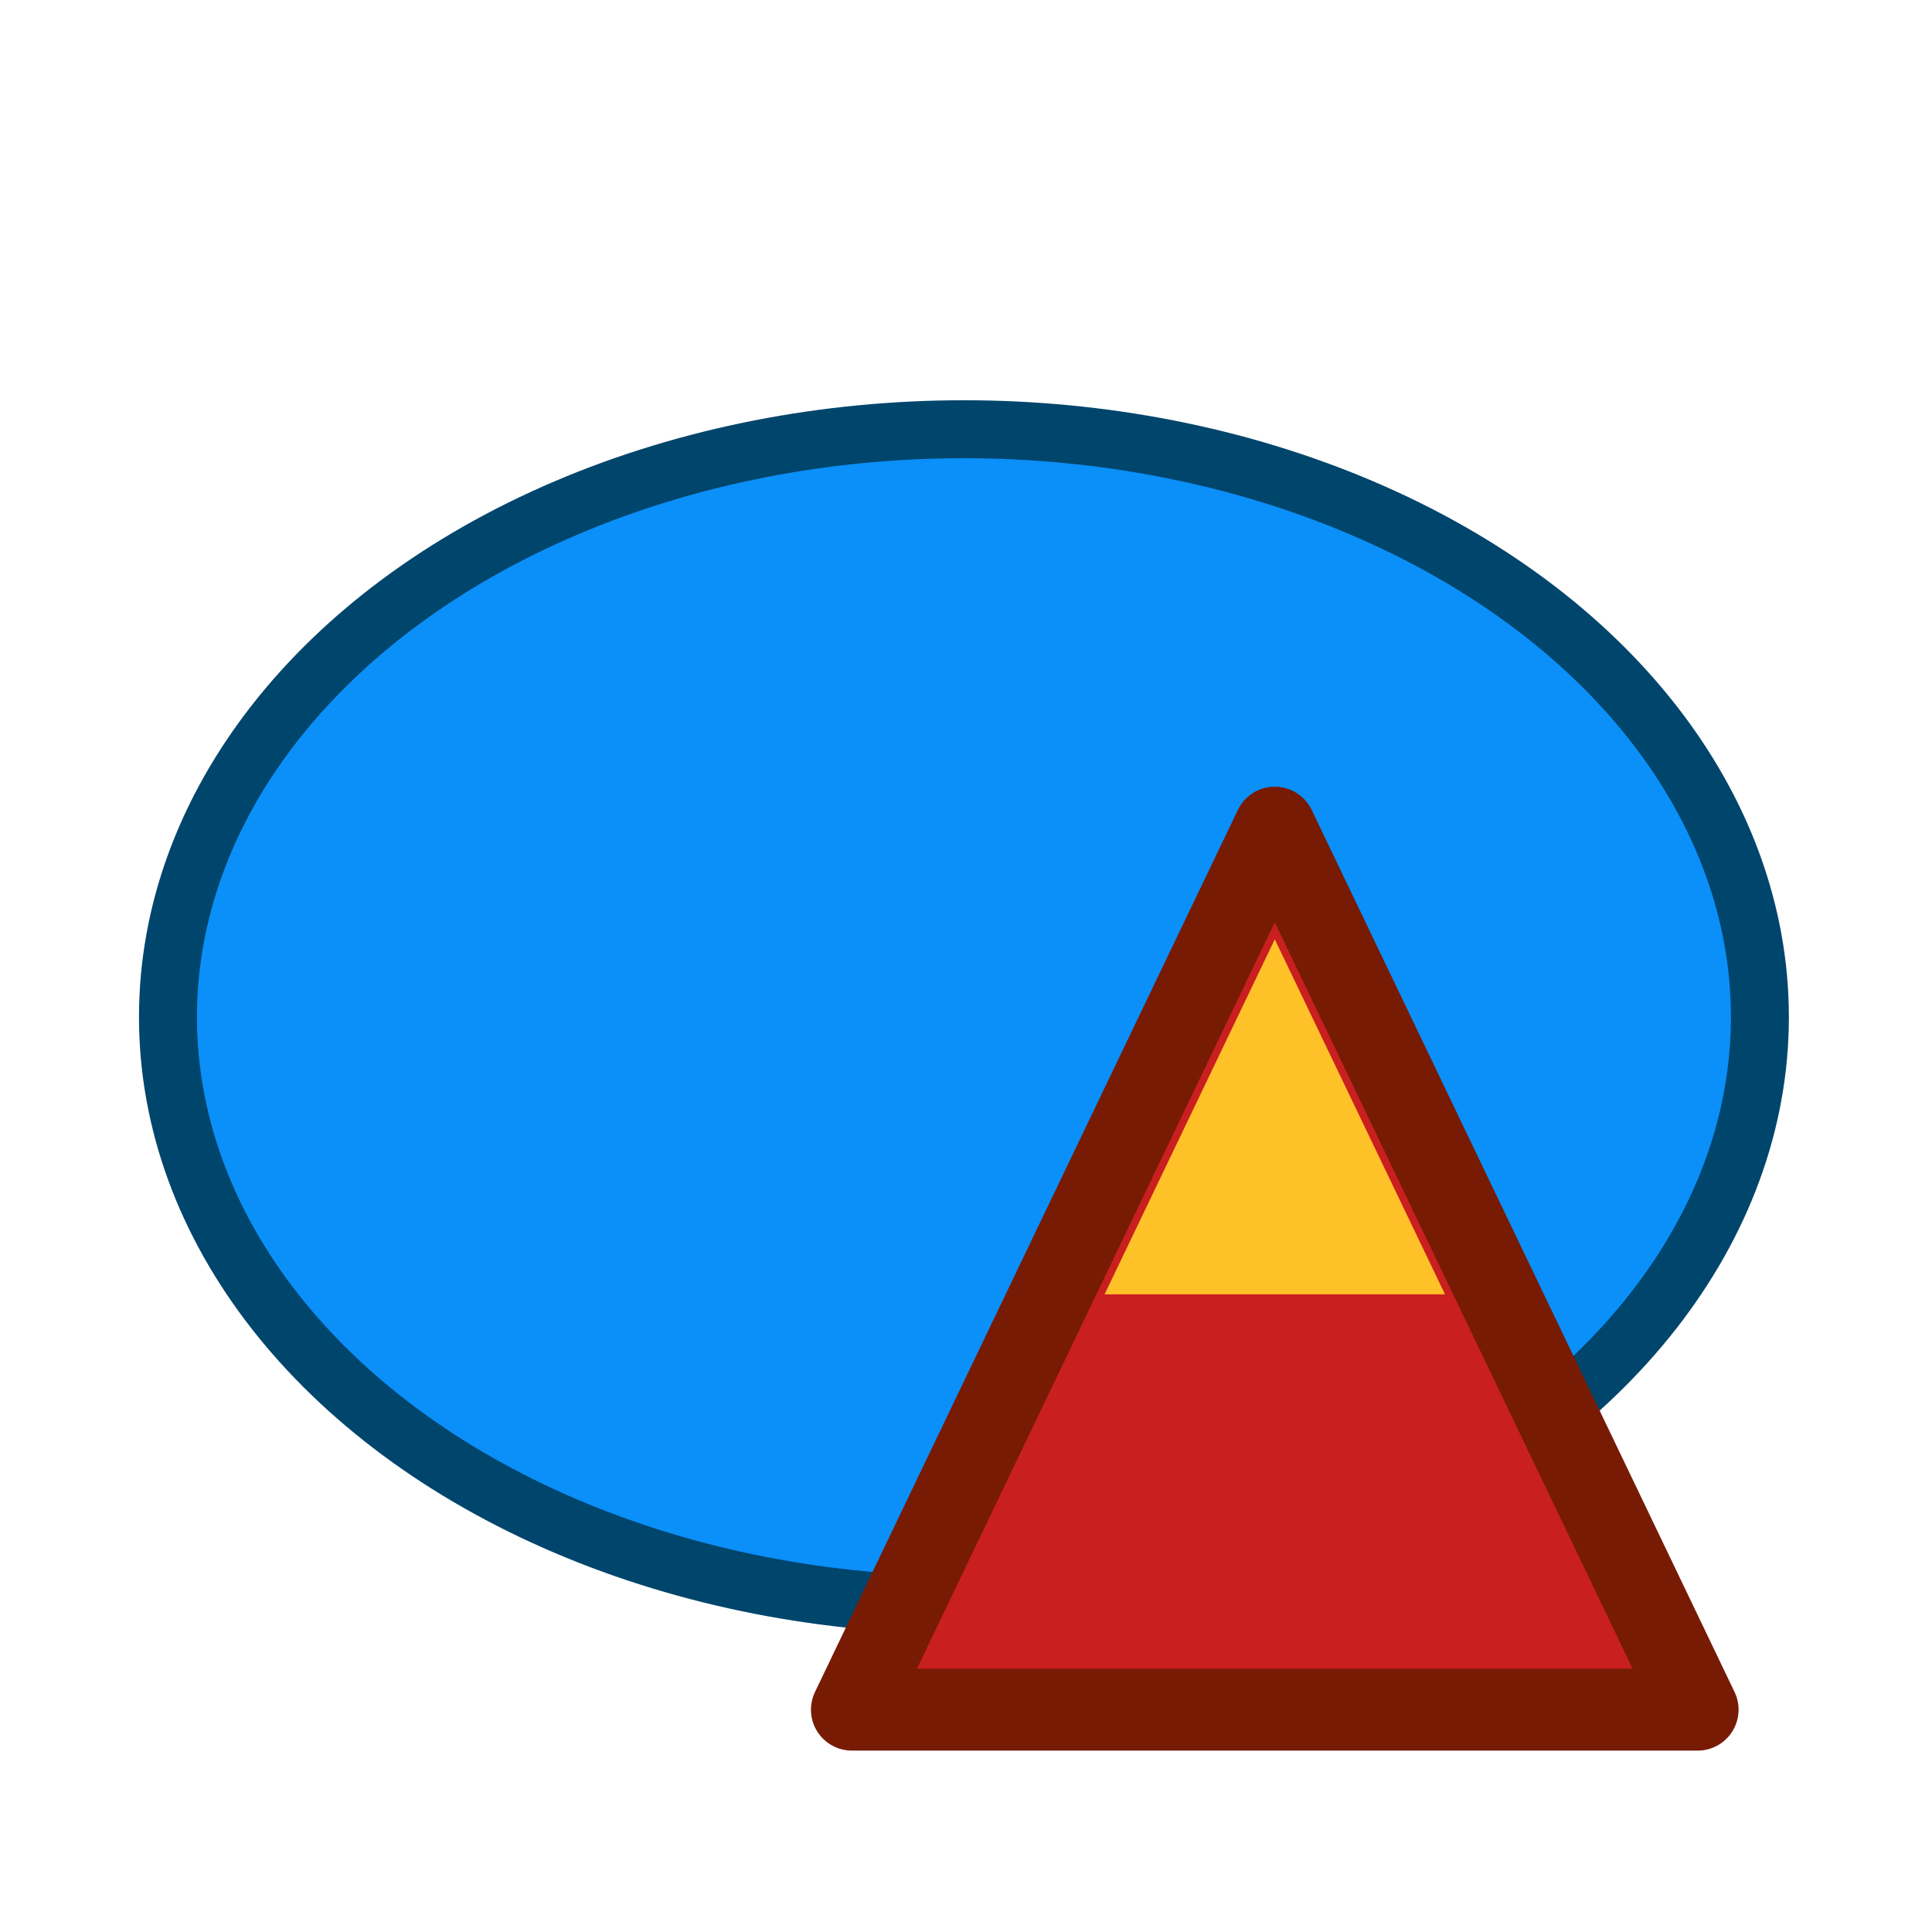 <svg xmlns="http://www.w3.org/2000/svg" height="100" viewBox="0 0 100 100" width="100"><filter color-interpolation-filters="sRGB" id="a"><feColorMatrix in="SourceGraphic" result="colormatrix" values="1 0 0 0 0 0 1 0 0 0 0 0 1 0 0 -0.212 -0.715 -0.072 1 0" /><feComposite in="SourceGraphic" in2="colormatrix" k1="0" k2="1" k3="0" k4="0" operator="arithmetic" result="composite" /><feGaussianBlur result="blur1" stdDeviation="5 .01" /><feGaussianBlur in="composite" result="blur2" stdDeviation=".01 5" /><feBlend in="blur2" in2="blur1" mode="darken" result="blend" /></filter><g transform="translate(0 -193.14)"><ellipse cx="49.893" cy="245.784" fill="#0b8ff9" rx="41.199" ry="30.427" stroke="#00456c" stroke-linejoin="round" stroke-width="3" /><path d="m-83.976 208.449c0 2.865-13.213.858-19.058.858-5.845 0-18.668.897-18.668-1.968s10.298-6.005 16.143-6.005c5.845 0 21.583 4.251 21.583 7.116z" fill="#f6fbff" filter="url(#a)" transform="matrix(.83 -.558 .558 .83 0 0)" /></g><filter color-interpolation-filters="sRGB" id="b"><feGaussianBlur result="blur" stdDeviation="2 2" /></filter><g transform="matrix(.825 0 0 .825 9.52 -145.04)"><path d="m68.439 227.73 26.531 55.34-53.063 0z" fill="#c91f1f" stroke="#771b04" stroke-linejoin="round" stroke-width="5.135" /><path d="m68.439 234.738 10.679 22.273-21.357 0z" fill="#ffc128" filter="url(#b)" /></g></svg>